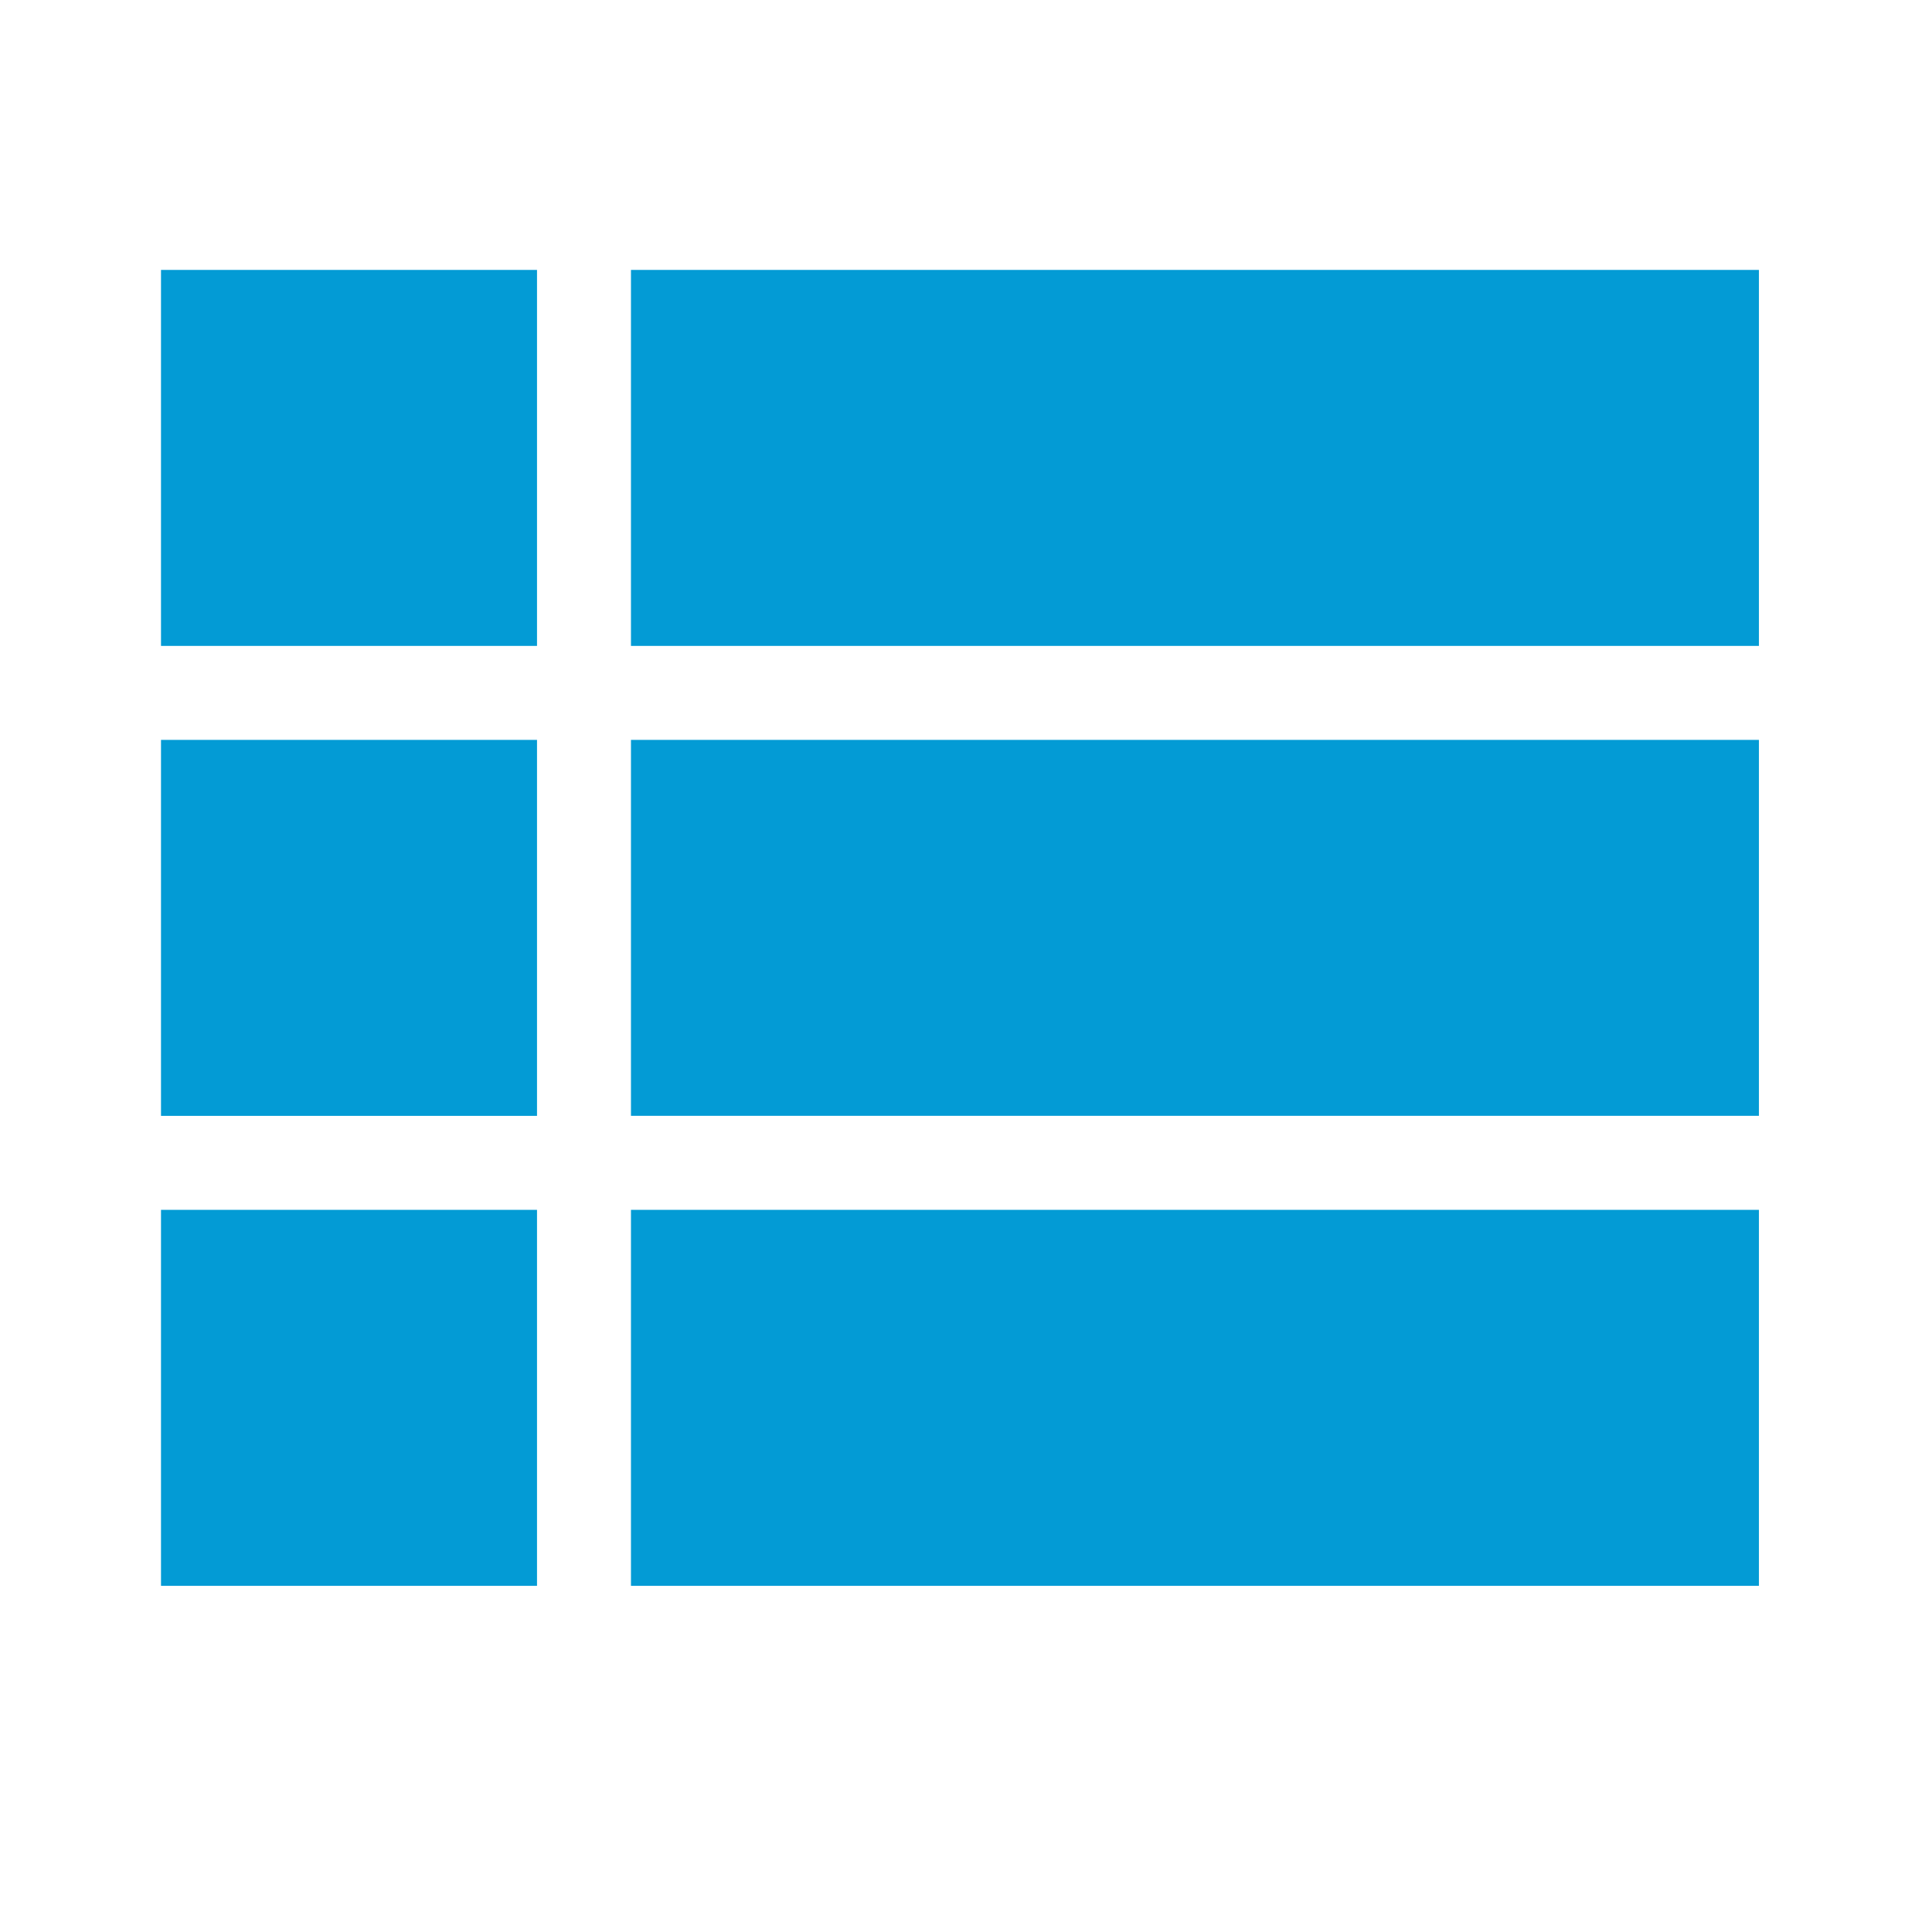 <?xml version="1.0" encoding="UTF-8" standalone="no"?>
<svg
   version="1.1"
   width="24"
   height="24"
   viewBox="0 0 24 24"
   id="svg4"
   sodipodi:docname="flat-view.svg"
   inkscape:version="1.1.1 (3bf5ae0d25, 2021-09-20)"
   xmlns:inkscape="http://www.inkscape.org/namespaces/inkscape"
   xmlns:sodipodi="http://sodipodi.sourceforge.net/DTD/sodipodi-0.dtd"
   xmlns="http://www.w3.org/2000/svg"
   xmlns:svg="http://www.w3.org/2000/svg">
  <defs
     id="defs8" />
  <sodipodi:namedview
     id="namedview6"
     pagecolor="#ffffff"
     bordercolor="#666666"
     borderopacity="1.0"
     inkscape:pageshadow="2"
     inkscape:pageopacity="0.0"
     inkscape:pagecheckerboard="0"
     showgrid="true"
     inkscape:zoom="21.666667"
     inkscape:cx="11.976923"
     inkscape:cy="14.284615"
     inkscape:window-width="1366"
     inkscape:window-height="705"
     inkscape:window-x="-8"
     inkscape:window-y="-8"
     inkscape:window-maximized="1"
     inkscape:current-layer="svg4">
    <inkscape:grid
       type="xygrid"
       id="grid861" />
  </sodipodi:namedview>
  <path
     d="M 7.838,3.353 V 8.024 H 21.85 V 3.353 M 7.838,19.7 H 21.85 V 15.029 H 7.838 m 0,-1.168 H 21.85 V 9.191 H 7.838 M 2,8.024 H 6.671 V 3.353 H 2 M 2,19.7 H 6.671 V 15.029 H 2 M 2,13.862 H 6.671 V 9.191 H 2 Z"
     id="path2"
     style="fill:#039bd5;fill-opacity:1;stroke-width:1.168" />
</svg>
